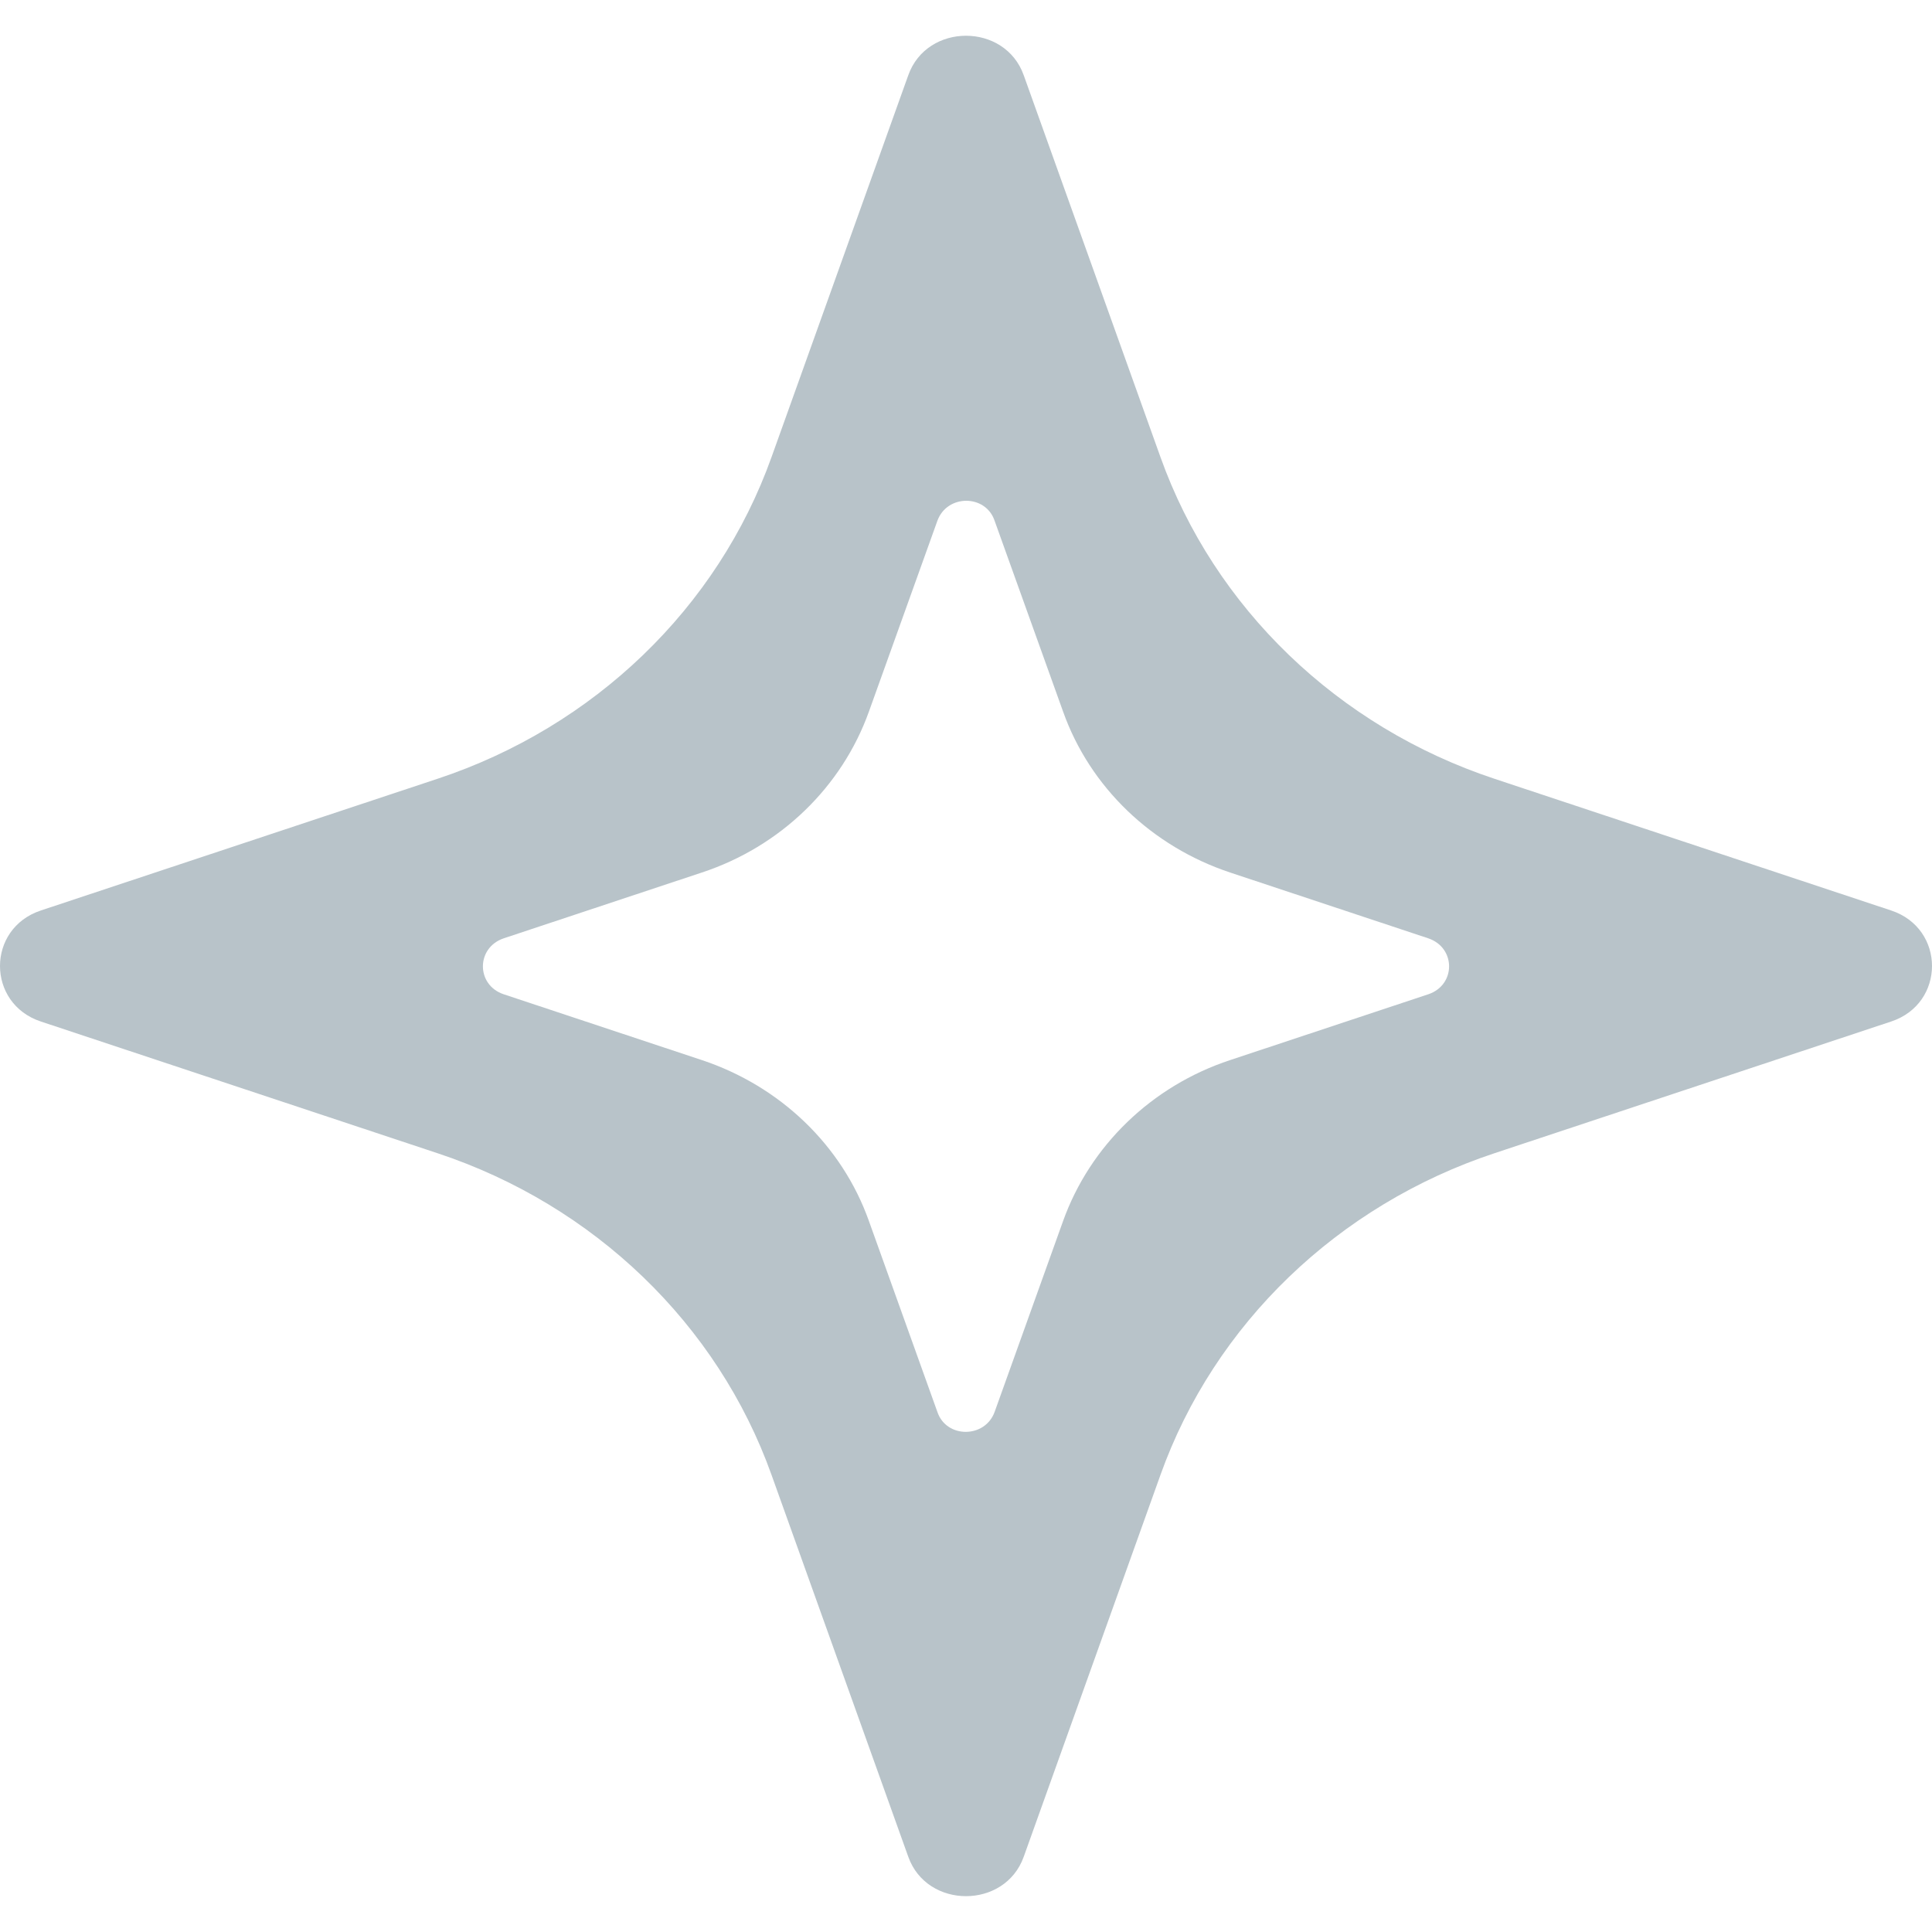 <svg width="16" height="16" viewBox="0 0 16 16" fill="none" xmlns="http://www.w3.org/2000/svg">
<path d="M15.661 7.54L12.378 6.45C11.08 6.02 10.056 5.034 9.61 3.784L8.478 0.623C8.323 0.187 7.677 0.187 7.522 0.623L6.39 3.784C5.944 5.034 4.92 6.02 3.622 6.45L0.339 7.54C-0.113 7.689 -0.113 8.311 0.339 8.46L3.622 9.55C4.92 9.98 5.944 10.966 6.39 12.216L7.522 15.377C7.677 15.812 8.323 15.812 8.478 15.377L9.61 12.216C10.056 10.966 11.08 9.98 12.378 9.55L15.661 8.46C16.113 8.311 16.113 7.689 15.661 7.54ZM11.829 8.234L10.188 8.779C9.536 8.994 9.027 9.49 8.804 10.112L8.237 11.693C8.157 11.913 7.837 11.913 7.763 11.693L7.196 10.112C6.973 9.484 6.459 8.994 5.812 8.779L4.171 8.234C3.942 8.157 3.942 7.849 4.171 7.771L5.812 7.226C6.464 7.011 6.973 6.516 7.196 5.893L7.763 4.313C7.843 4.092 8.163 4.092 8.237 4.313L8.804 5.893C9.027 6.521 9.541 7.011 10.188 7.226L11.829 7.771C12.058 7.849 12.058 8.157 11.829 8.234Z" fill="#B8C3C9"/>
</svg>
